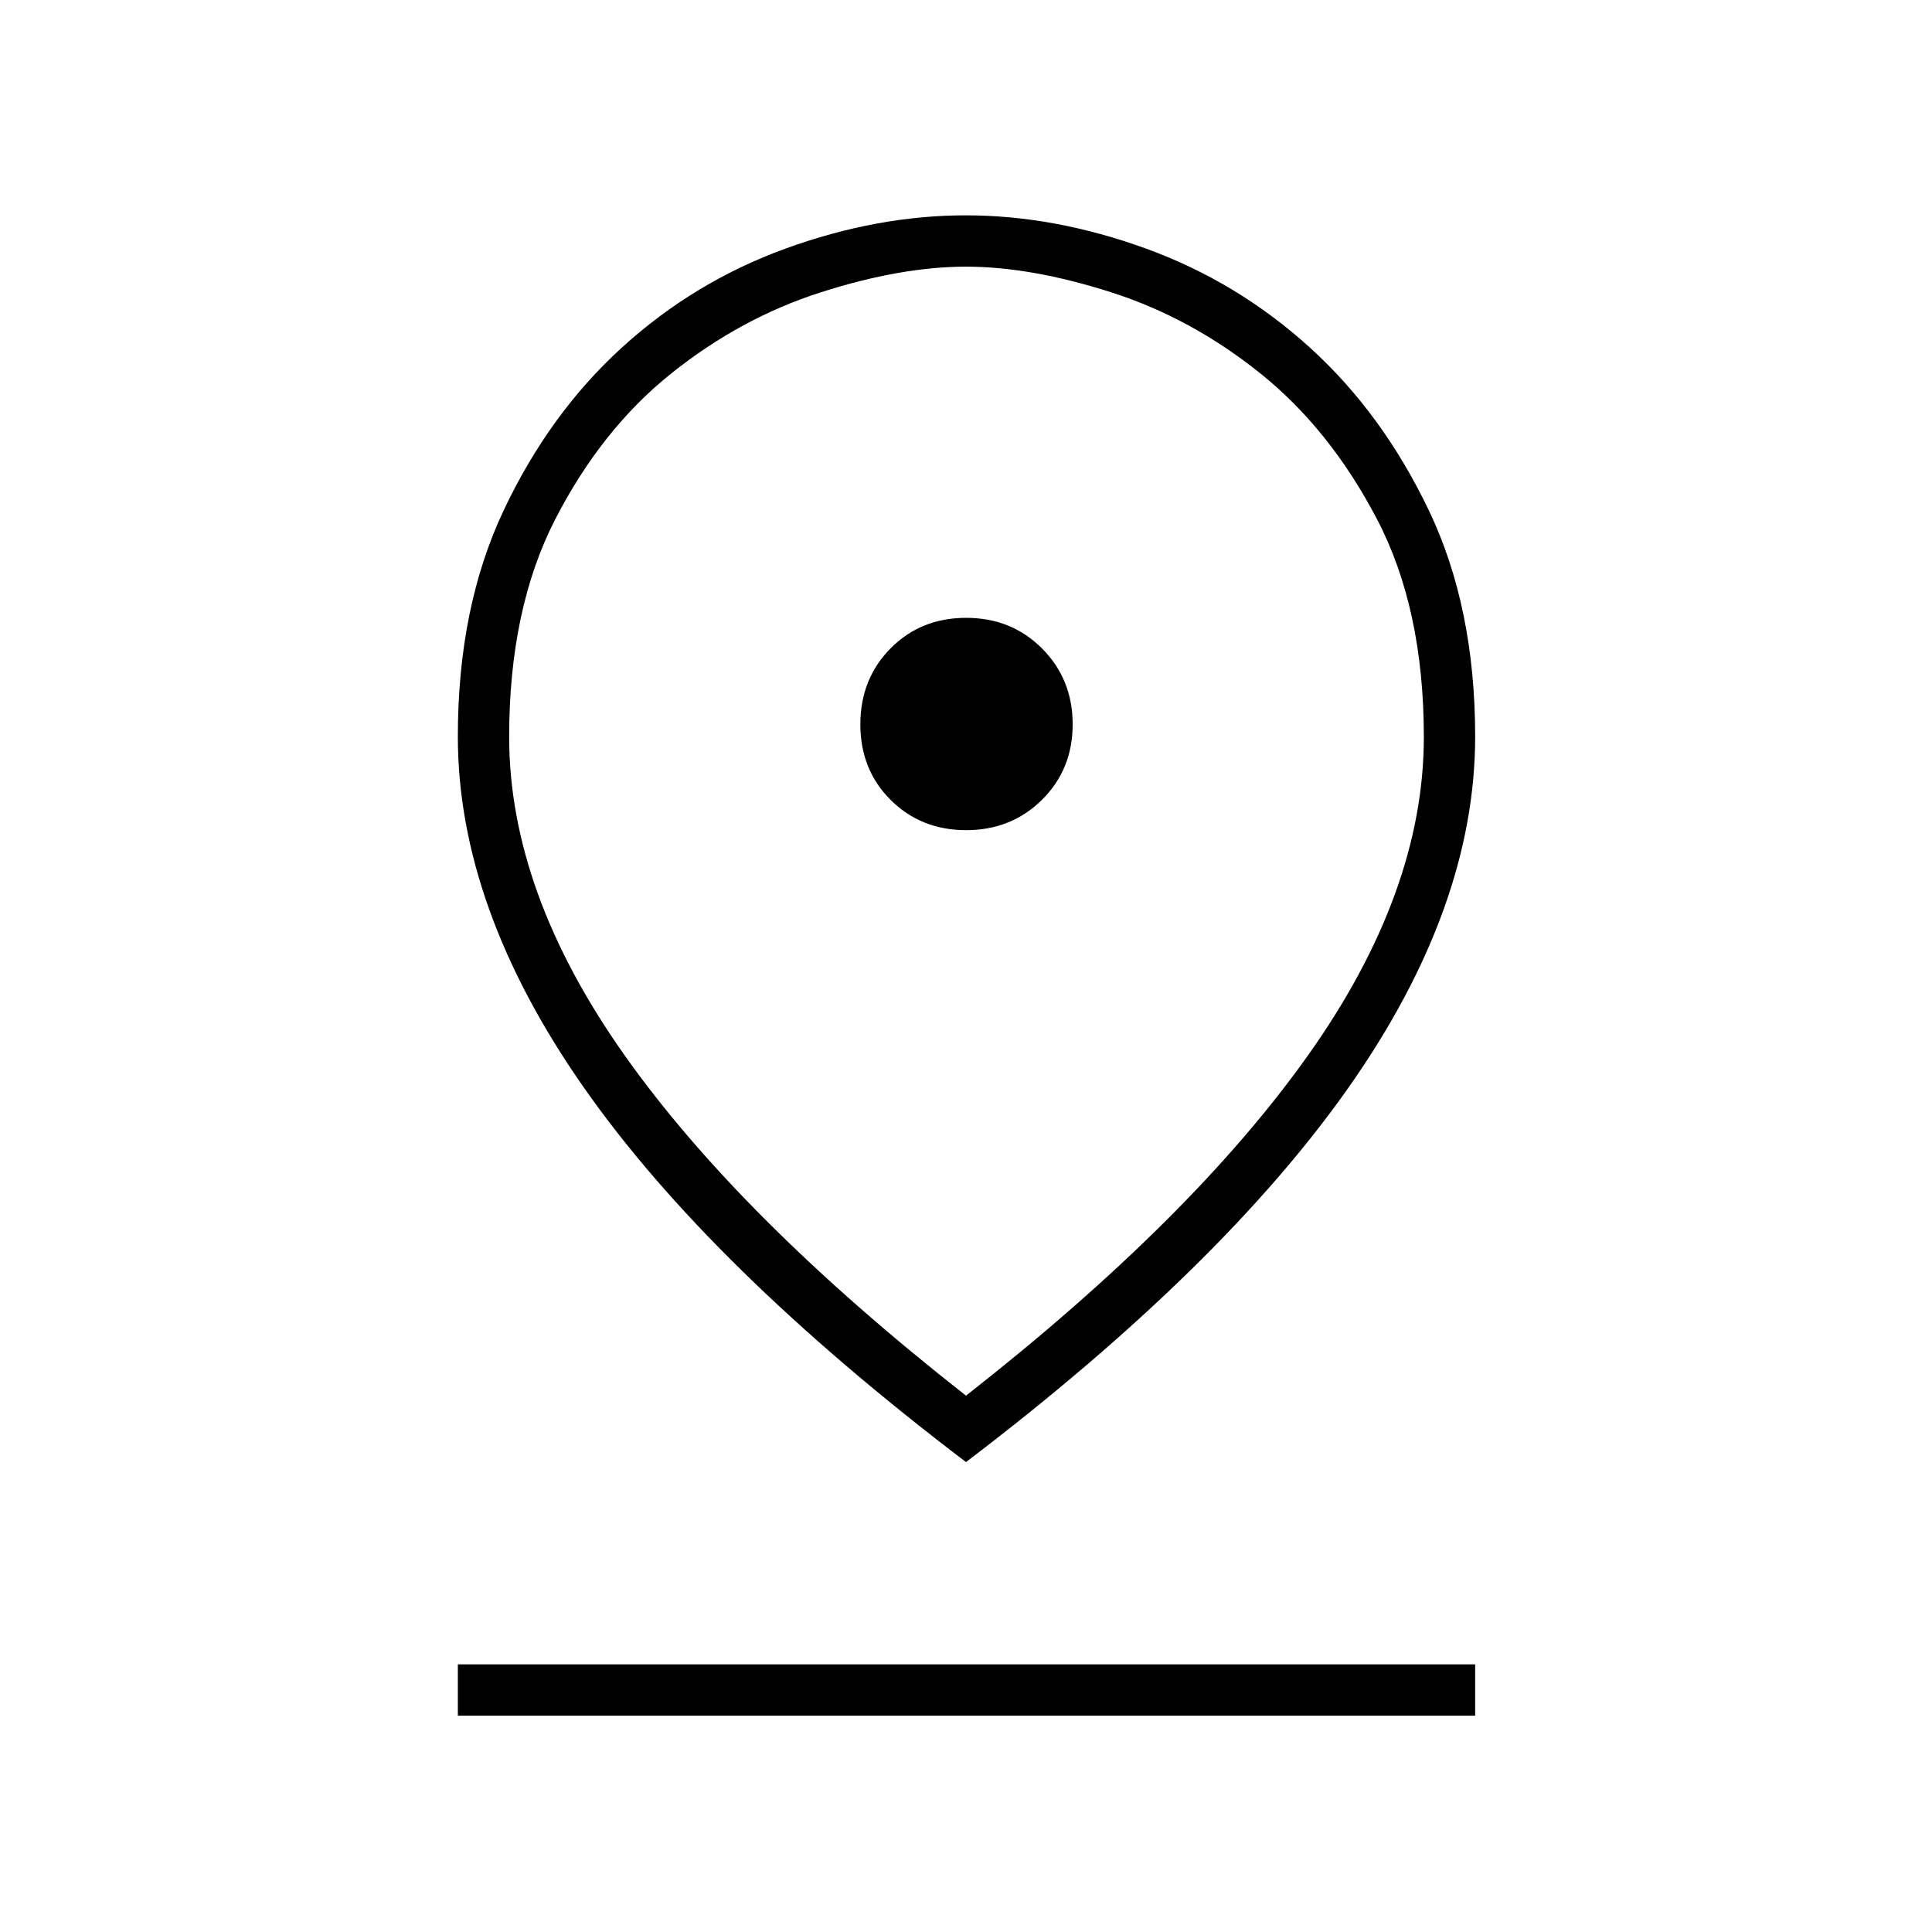 <svg xmlns="http://www.w3.org/2000/svg" height="24" viewBox="0 -960 960 960" width="24"><path d="M480-266.5q112.38-88.03 169.94-169.1t57.56-158.19q0-63.72-23.3-108.28-23.31-44.55-57.75-72.24Q592-802 552.15-814.75 512.31-827.5 480-827.5t-72.15 12.75Q368-802 333.5-774.4 299-746.81 276-702.18q-23 44.63-23 108.36 0 77.13 57.37 158.2Q367.74-354.54 480-266.5Zm0 33q-127.5-96.9-190-186.27t-62.5-174.24q0-64.22 22.75-112.35 22.75-48.14 58.71-80.89t81.41-49.25q45.46-16.5 89.51-16.5 44.05 0 89.5 16.5 45.46 16.5 81.54 49.25Q687-754.5 710-706.36q23 48.13 23 112.35 0 84.83-62.75 174.17Q607.5-330.5 480-233.5Zm.08-314q22.42 0 37.67-15.08Q533-577.67 533-600.08q0-22.42-15.19-37.67T480.06-653q-22.56 0-37.56 15.19-15 15.19-15 37.75 0 22.56 15.08 37.56 15.09 15 37.5 15Zm-252.58 440V-133H733v25.5H227.5ZM480-594Z"/></svg>